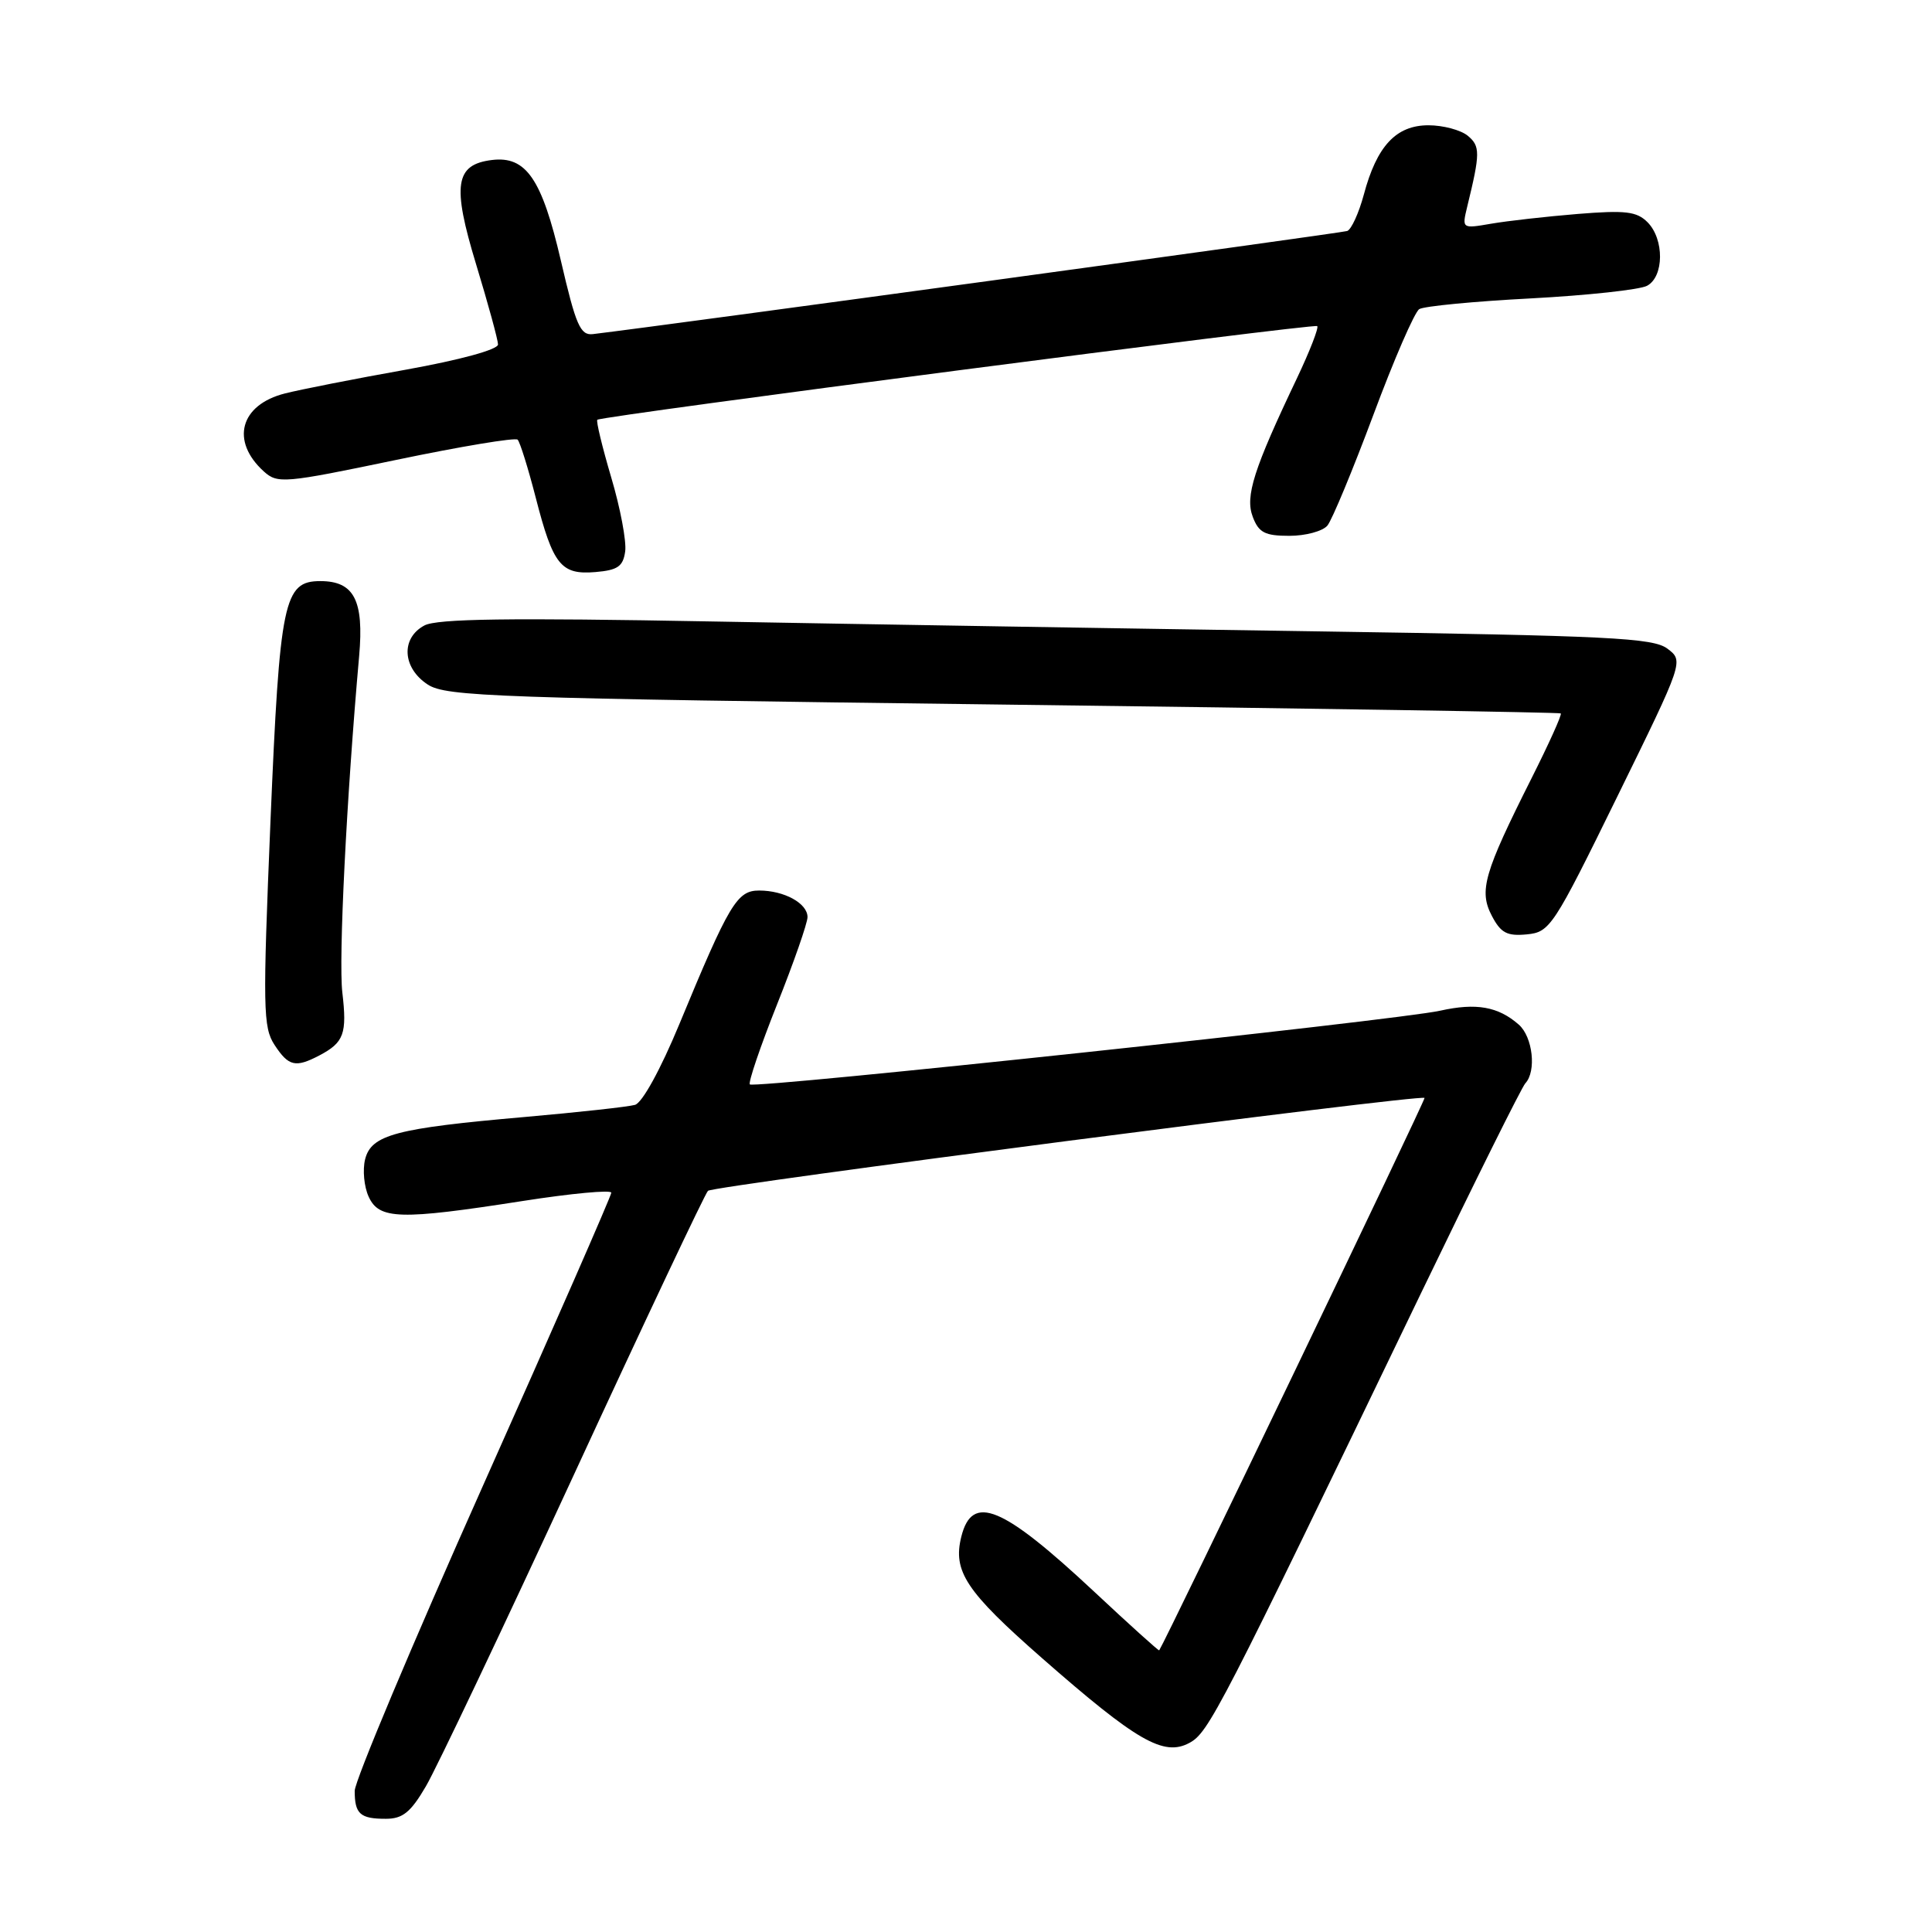 <?xml version="1.0" encoding="UTF-8" standalone="no"?>
<!DOCTYPE svg PUBLIC "-//W3C//DTD SVG 1.1//EN" "http://www.w3.org/Graphics/SVG/1.1/DTD/svg11.dtd" >
<svg xmlns="http://www.w3.org/2000/svg" xmlns:xlink="http://www.w3.org/1999/xlink" version="1.1" viewBox="0 0 256 256">
 <g >
 <path fill="currentColor"
d=" M 56.43 236.70 C 57.82 234.34 66.63 215.78 76.02 195.46 C 85.40 175.14 93.41 158.19 93.81 157.79 C 94.47 157.13 188.16 144.98 188.76 145.48 C 188.95 145.63 154.61 217.11 153.60 218.68 C 153.53 218.77 149.66 215.28 144.99 210.91 C 132.80 199.52 128.82 197.87 127.38 203.61 C 126.23 208.21 128.00 210.87 138.05 219.69 C 150.64 230.73 154.19 232.77 157.59 230.95 C 160.15 229.58 161.52 226.93 188.22 171.50 C 195.38 156.65 201.63 144.07 202.11 143.55 C 203.61 141.95 203.10 137.40 201.25 135.77 C 198.52 133.37 195.60 132.86 190.84 133.92 C 185.25 135.18 99.95 144.28 99.36 143.69 C 99.12 143.45 100.74 138.68 102.96 133.10 C 105.18 127.53 107.00 122.31 107.00 121.52 C 107.00 119.69 103.91 118.00 100.59 118.00 C 97.66 118.00 96.63 119.72 90.01 135.72 C 87.53 141.71 85.10 146.13 84.14 146.40 C 83.24 146.66 76.65 147.38 69.50 148.01 C 52.45 149.50 49.20 150.36 48.38 153.61 C 48.03 155.01 48.24 157.24 48.85 158.57 C 50.23 161.60 52.97 161.68 69.25 159.14 C 75.71 158.13 81.00 157.64 81.00 158.04 C 81.00 158.44 73.35 175.91 64.00 196.85 C 54.65 217.80 47.00 236.00 47.00 237.30 C 47.00 240.36 47.72 241.00 51.12 241.00 C 53.36 241.00 54.42 240.14 56.43 236.70 Z  M 42.32 139.85 C 45.58 138.13 46.00 136.98 45.36 131.50 C 44.85 127.07 45.91 105.81 47.59 86.91 C 48.24 79.55 46.92 77.00 42.45 77.00 C 37.60 77.00 37.07 79.55 35.84 108.80 C 34.81 133.60 34.85 136.13 36.38 138.46 C 38.24 141.30 39.15 141.51 42.32 139.85 Z  M 214.30 105.55 C 223.11 87.59 223.11 87.59 220.94 85.95 C 219.04 84.52 213.28 84.24 174.64 83.66 C 150.36 83.30 114.29 82.71 94.48 82.35 C 67.43 81.85 57.90 81.98 56.23 82.88 C 53.09 84.56 53.31 88.50 56.67 90.70 C 59.11 92.30 65.50 92.52 132.92 93.36 C 173.39 93.86 206.64 94.39 206.81 94.53 C 206.99 94.68 205.24 98.54 202.94 103.12 C 196.62 115.69 195.94 118.04 197.68 121.36 C 198.87 123.63 199.69 124.06 202.31 123.81 C 205.38 123.51 205.82 122.84 214.30 105.55 Z  M 82.84 73.07 C 83.03 71.74 82.20 67.32 80.99 63.26 C 79.79 59.19 78.96 55.76 79.15 55.62 C 79.89 55.09 174.16 42.83 174.54 43.21 C 174.76 43.43 173.56 46.51 171.88 50.06 C 166.10 62.19 164.96 65.77 166.00 68.49 C 166.79 70.58 167.61 71.00 170.85 71.00 C 173.00 71.00 175.26 70.39 175.89 69.64 C 176.51 68.88 179.25 62.28 181.98 54.97 C 184.70 47.65 187.44 41.35 188.06 40.96 C 188.69 40.57 195.34 39.93 202.84 39.54 C 210.34 39.14 217.27 38.39 218.24 37.87 C 220.51 36.66 220.54 31.69 218.30 29.44 C 216.87 28.01 215.37 27.84 209.05 28.35 C 204.90 28.69 199.75 29.27 197.60 29.64 C 193.71 30.31 193.71 30.31 194.41 27.40 C 196.15 20.29 196.15 19.37 194.49 17.99 C 193.57 17.23 191.22 16.60 189.28 16.60 C 184.99 16.60 182.43 19.34 180.71 25.80 C 180.05 28.24 179.06 30.41 178.51 30.61 C 177.74 30.88 88.29 43.11 78.57 44.27 C 76.90 44.47 76.31 43.13 74.31 34.50 C 71.80 23.70 69.71 20.65 65.19 21.20 C 60.30 21.80 59.89 24.51 63.08 35.00 C 64.67 40.23 65.98 45.01 65.99 45.64 C 65.99 46.32 61.02 47.68 53.75 48.99 C 47.01 50.19 39.82 51.61 37.77 52.13 C 31.81 53.63 30.51 58.44 34.96 62.47 C 36.78 64.11 37.64 64.04 52.45 60.95 C 61.02 59.16 68.28 57.95 68.59 58.26 C 68.90 58.57 69.98 62.03 70.99 65.95 C 73.29 74.89 74.33 76.19 78.91 75.80 C 81.85 75.55 82.56 75.06 82.84 73.07 Z "/>
</g>
</svg>